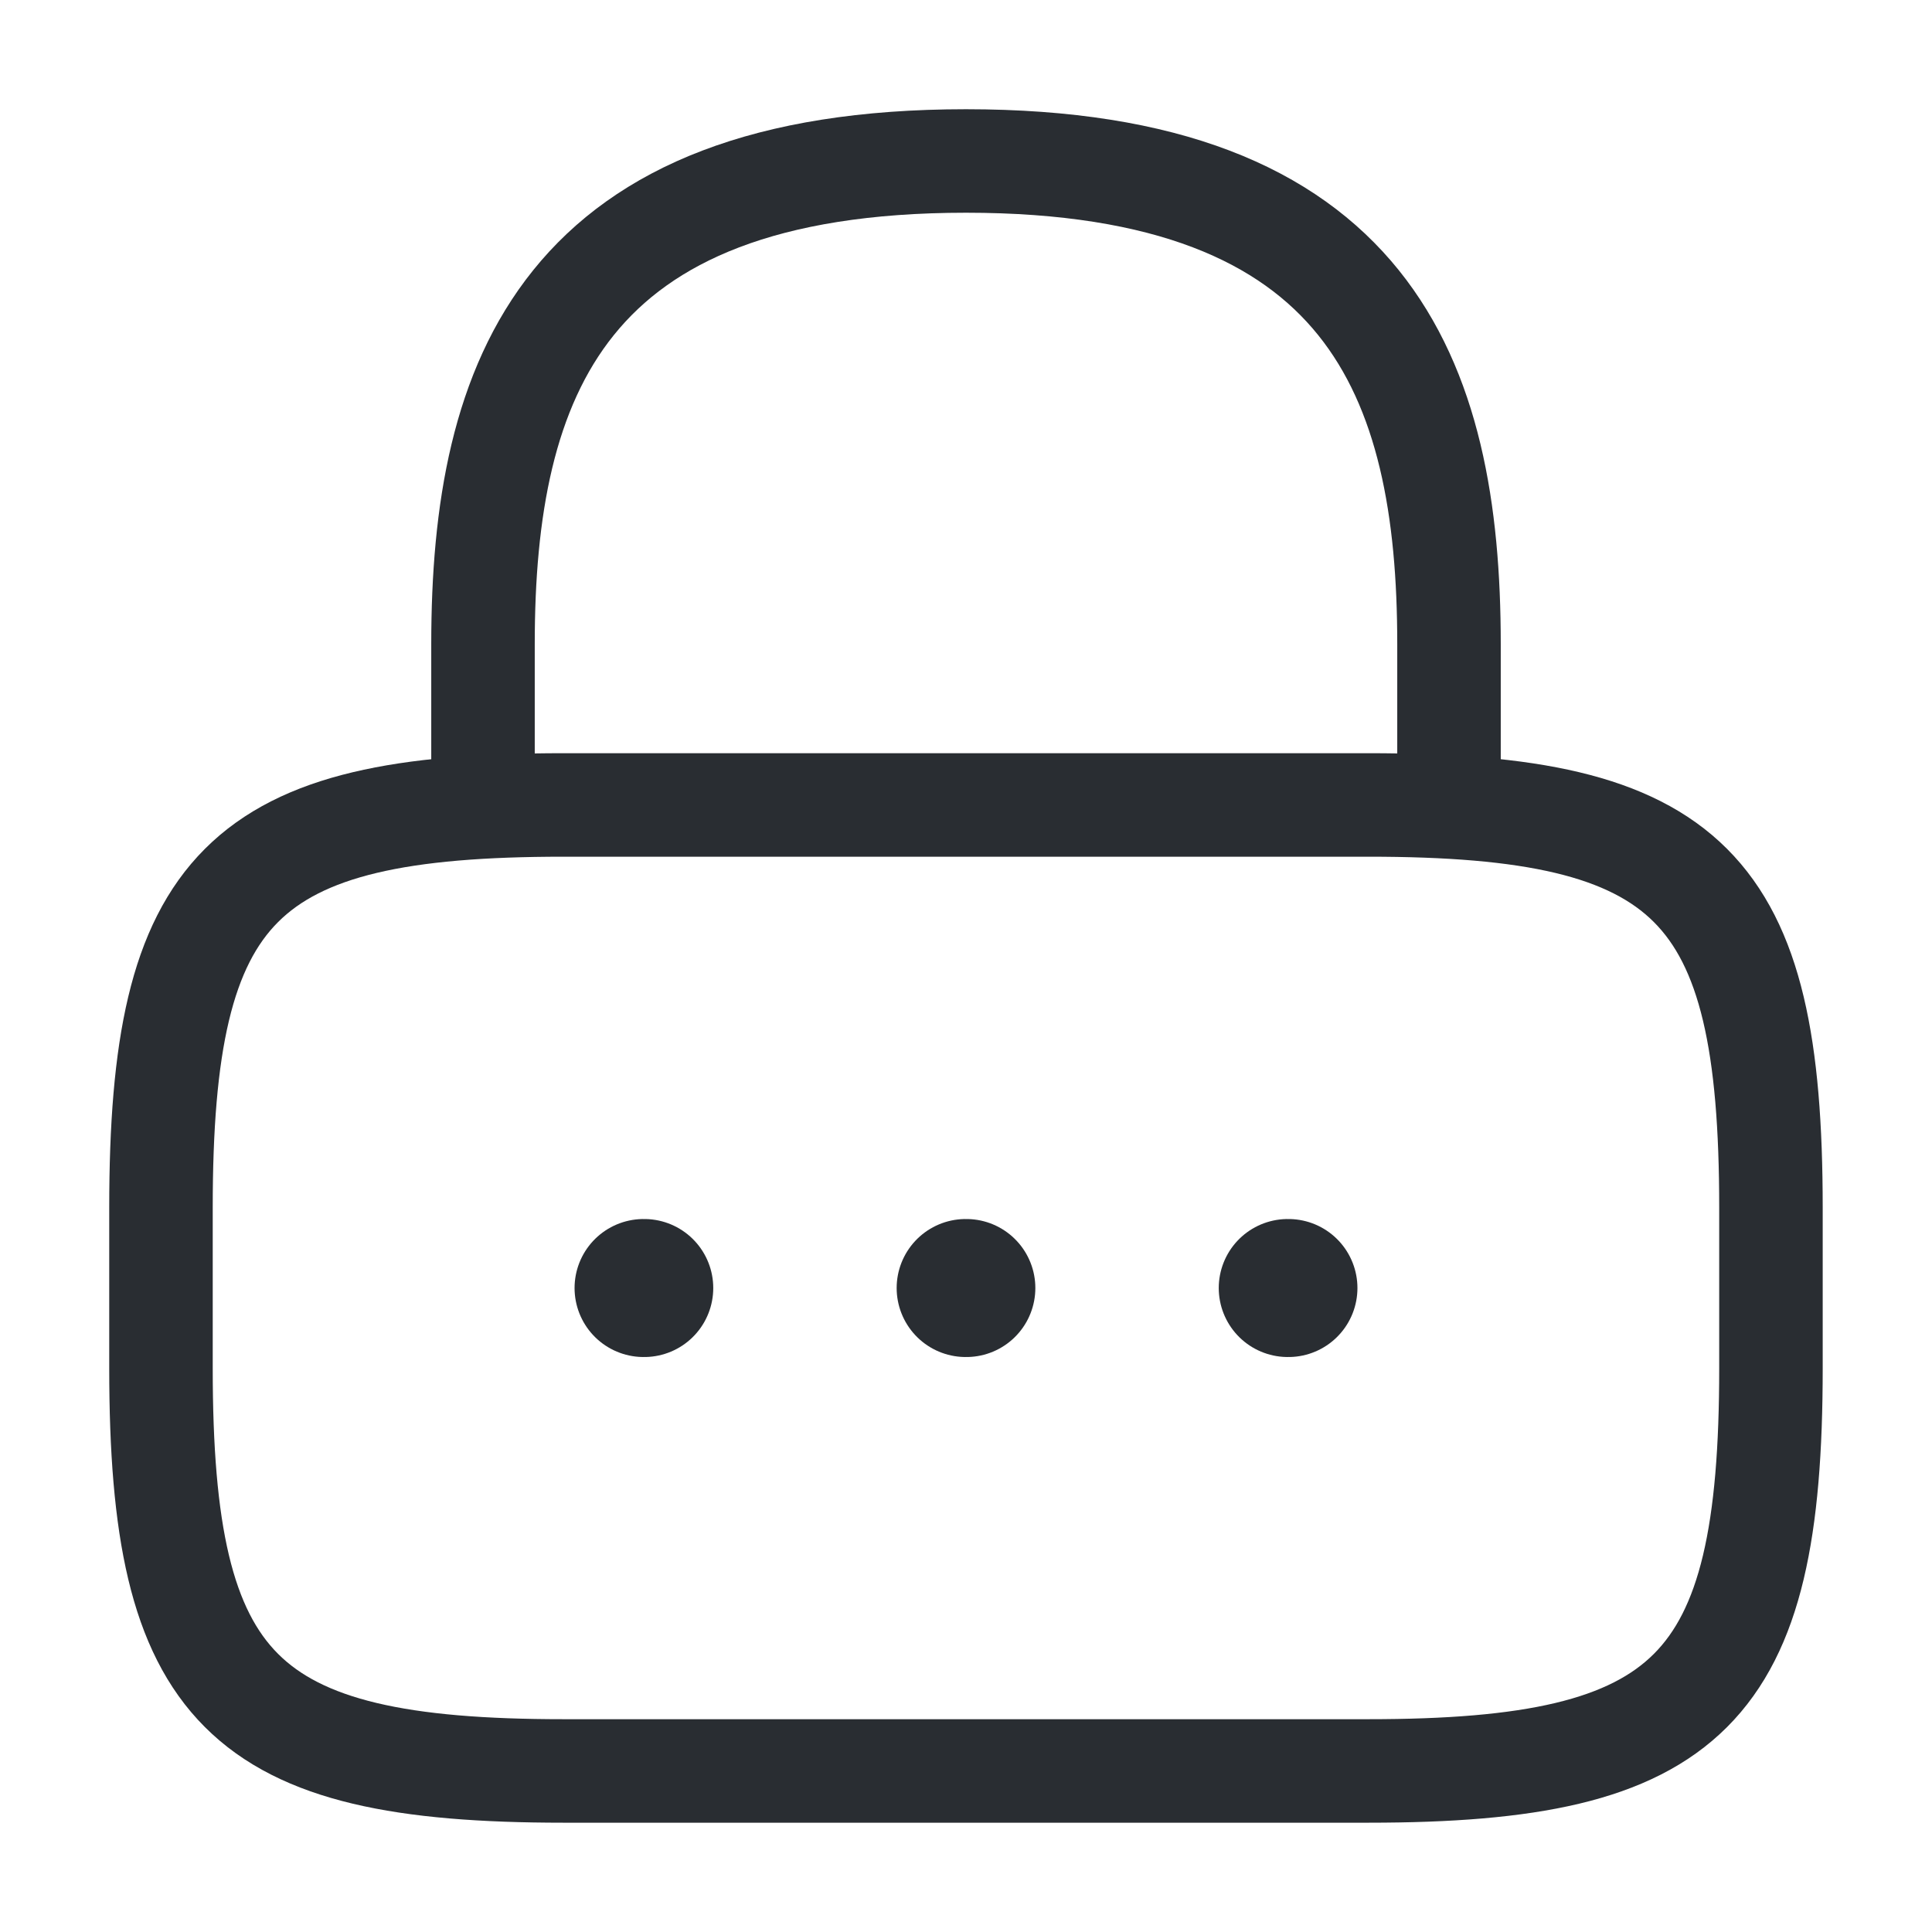 <svg width="28" height="28" viewBox="0 0 28 28" fill="none" xmlns="http://www.w3.org/2000/svg">
<path d="M7 11.667V9.334C7 5.472 8.167 2.333 14 2.333C19.833 2.333 21 5.472 21 9.334V11.667" stroke="#292D32" stroke-width="1.5" stroke-linecap="round" stroke-linejoin="round"/>
<path d="M19.833 25.666H8.166C3.5 25.666 2.333 24.5 2.333 19.833V17.5C2.333 12.833 3.5 11.666 8.166 11.666H19.833C24.5 11.666 25.666 12.833 25.666 17.5V19.833C25.666 24.5 24.5 25.666 19.833 25.666Z" stroke="#292D32" stroke-width="1.5" stroke-linecap="round" stroke-linejoin="round"/>
<path d="M18.663 18.667H18.673" stroke="#292D32" stroke-width="2" stroke-linecap="round" stroke-linejoin="round"/>
<path d="M13.995 18.667H14.005" stroke="#292D32" stroke-width="2" stroke-linecap="round" stroke-linejoin="round"/>
<path d="M9.327 18.667H9.337" stroke="#292D32" stroke-width="2" stroke-linecap="round" stroke-linejoin="round"/>
</svg>
